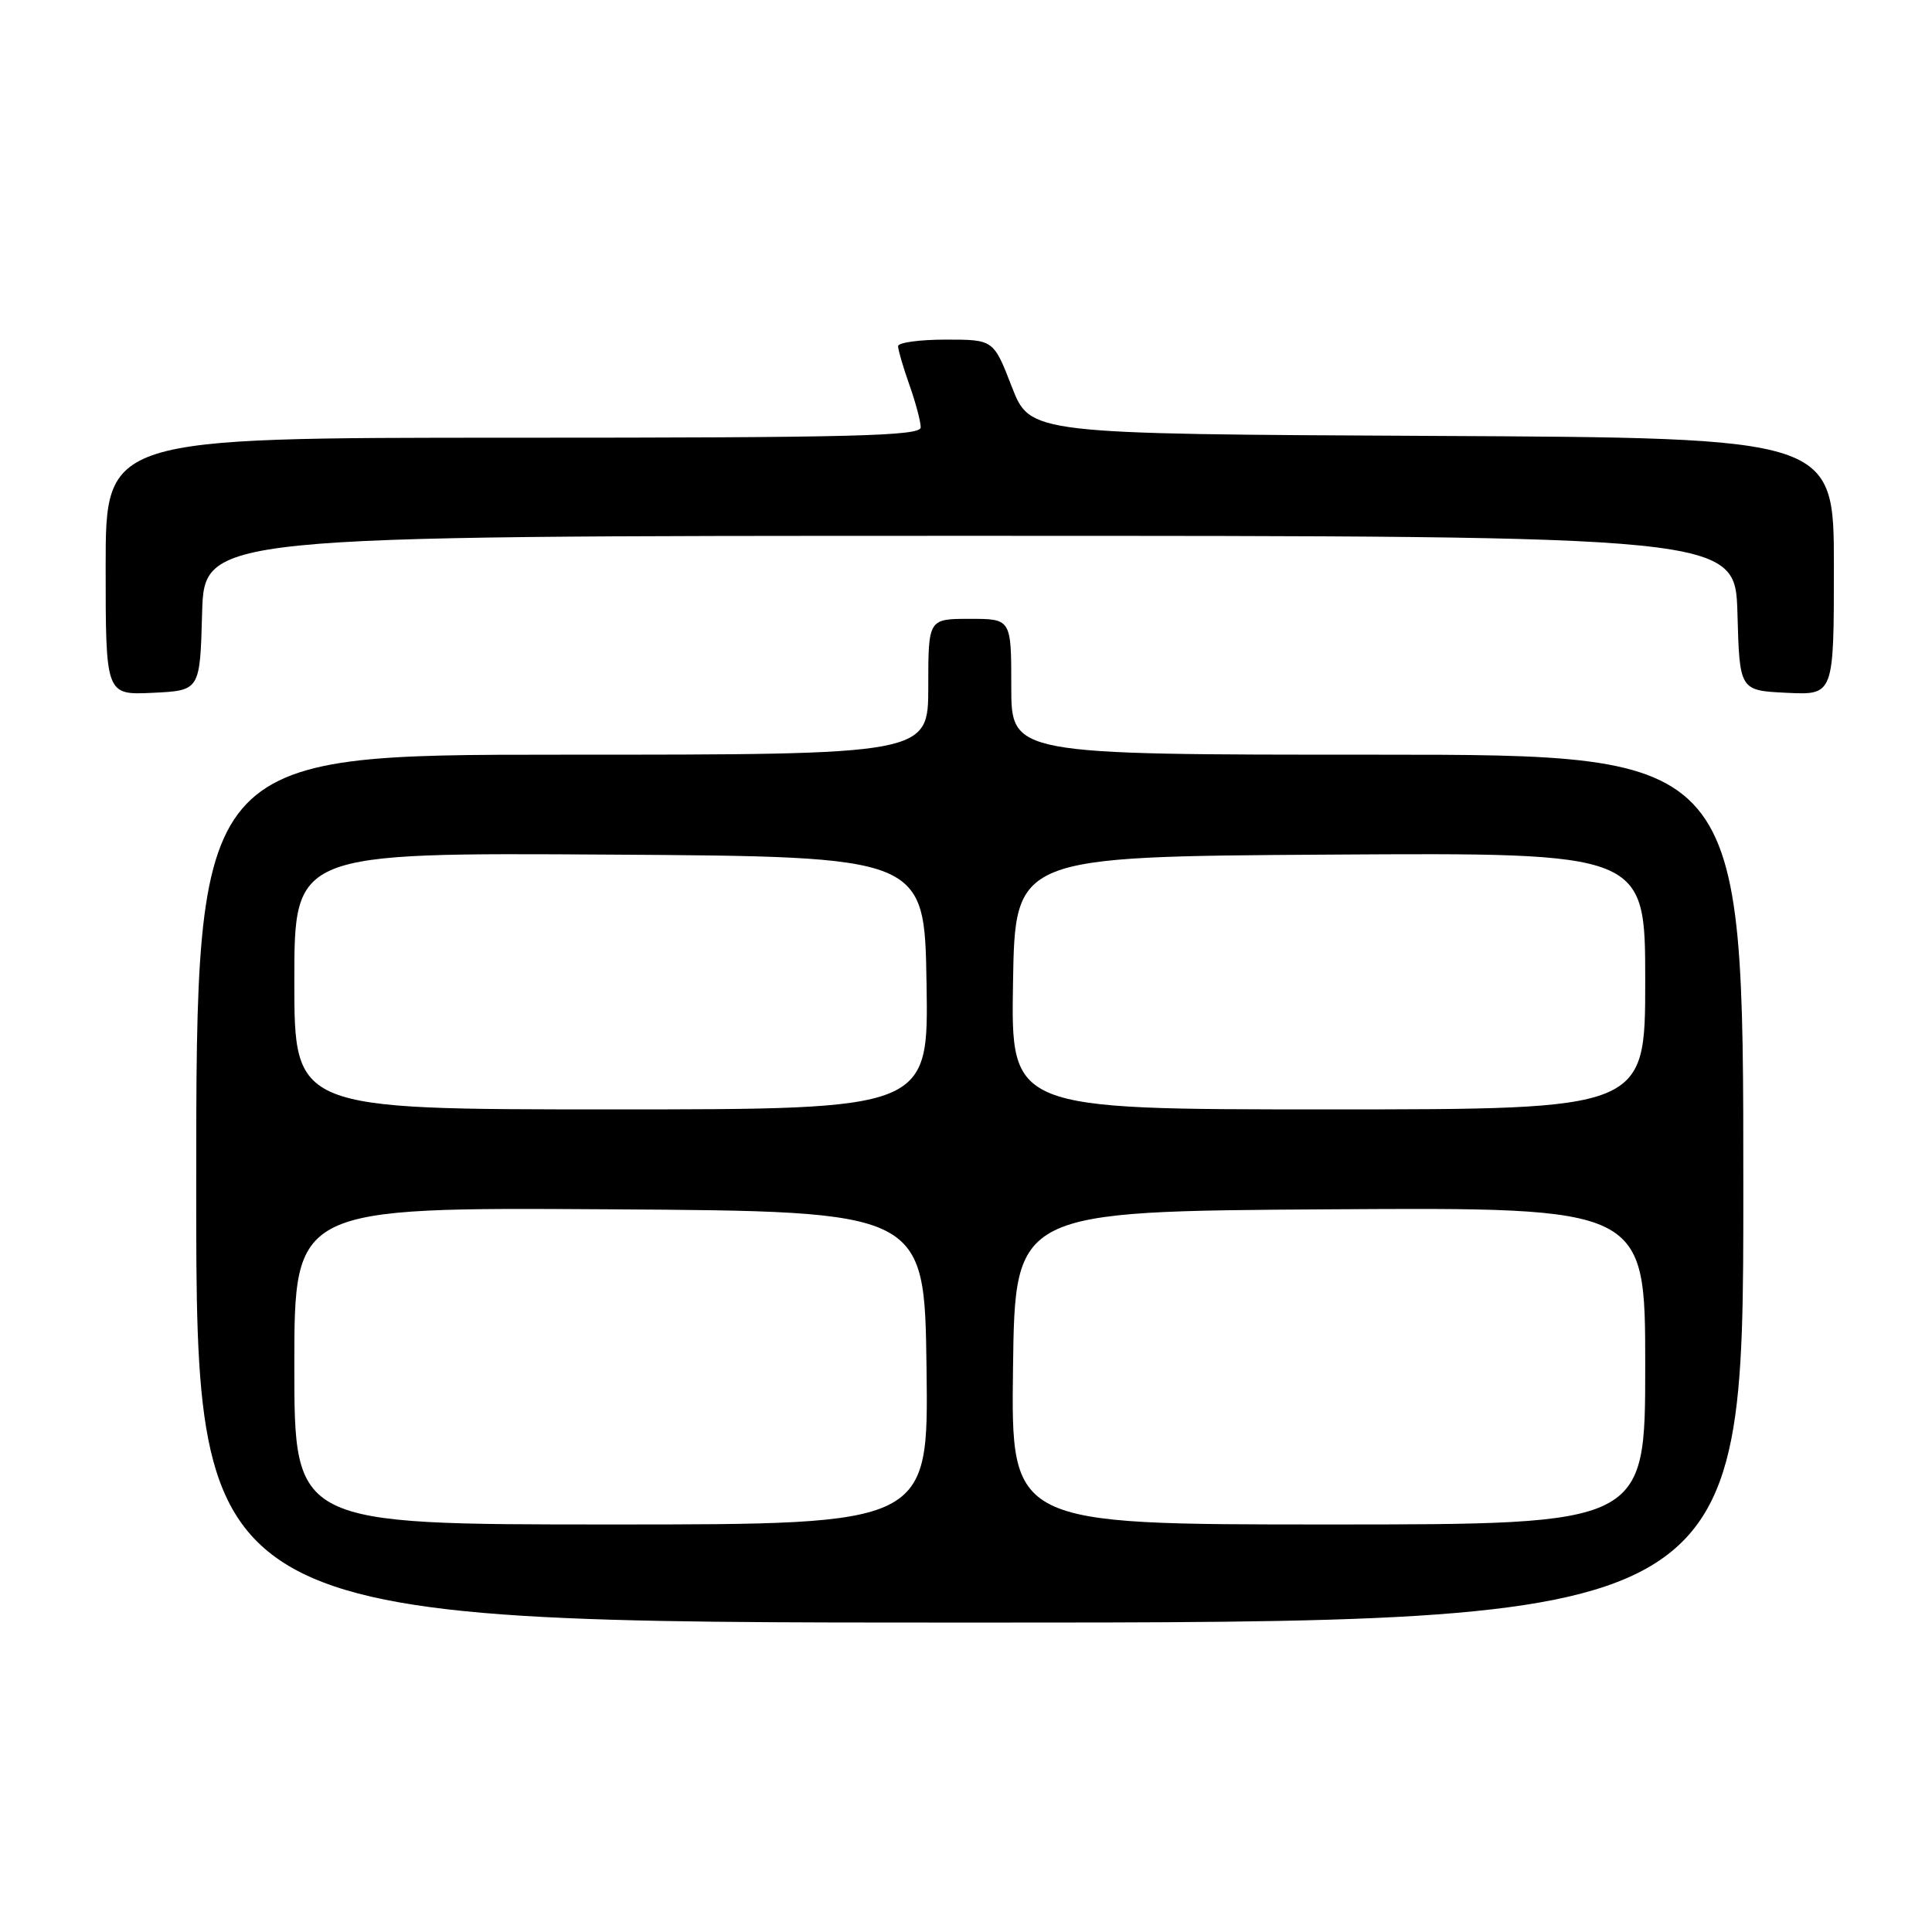 <?xml version="1.0" encoding="UTF-8" standalone="no"?>
<!DOCTYPE svg PUBLIC "-//W3C//DTD SVG 1.1//EN" "http://www.w3.org/Graphics/SVG/1.1/DTD/svg11.dtd" >
<svg xmlns="http://www.w3.org/2000/svg" xmlns:xlink="http://www.w3.org/1999/xlink" version="1.1" viewBox="0 0 256 256">
 <g >
 <path fill="currentColor"
d=" M 231.00 157.50 C 231.00 100.00 231.00 100.00 182.50 100.00 C 134.00 100.00 134.00 100.00 134.00 91.00 C 134.00 82.00 134.00 82.00 128.50 82.00 C 123.00 82.00 123.00 82.00 123.00 91.00 C 123.00 100.00 123.00 100.00 74.50 100.00 C 26.00 100.00 26.00 100.00 26.00 157.50 C 26.00 215.00 26.00 215.00 128.50 215.00 C 231.00 215.00 231.00 215.00 231.00 157.50 Z  M 26.78 81.25 C 27.07 71.00 27.07 71.00 128.50 71.00 C 229.93 71.00 229.93 71.00 230.22 81.25 C 230.50 91.50 230.50 91.50 236.75 91.80 C 243.00 92.10 243.00 92.10 243.00 75.06 C 243.00 58.02 243.00 58.02 189.75 57.76 C 136.50 57.50 136.50 57.50 134.07 51.25 C 131.65 45.00 131.65 45.00 125.32 45.00 C 121.85 45.00 119.00 45.39 119.00 45.87 C 119.00 46.36 119.67 48.66 120.50 51.00 C 121.33 53.34 122.00 55.87 122.00 56.63 C 122.00 57.77 113.14 58.00 68.00 58.00 C 14.00 58.00 14.00 58.00 14.00 75.05 C 14.00 92.10 14.00 92.10 20.25 91.80 C 26.50 91.50 26.50 91.50 26.78 81.25 Z  M 39.00 180.99 C 39.00 159.98 39.00 159.98 80.75 160.24 C 122.50 160.50 122.50 160.50 122.77 181.25 C 123.04 202.00 123.04 202.00 81.02 202.00 C 39.00 202.00 39.00 202.00 39.00 180.99 Z  M 134.23 181.25 C 134.50 160.50 134.50 160.50 176.25 160.24 C 218.00 159.98 218.00 159.98 218.00 180.99 C 218.00 202.00 218.00 202.00 175.98 202.00 C 133.96 202.00 133.96 202.00 134.23 181.25 Z  M 39.00 129.99 C 39.00 112.98 39.00 112.98 80.75 113.24 C 122.50 113.50 122.50 113.50 122.77 130.25 C 123.05 147.00 123.05 147.00 81.02 147.00 C 39.00 147.00 39.00 147.00 39.00 129.99 Z  M 134.23 130.25 C 134.50 113.50 134.50 113.50 176.25 113.24 C 218.00 112.98 218.00 112.98 218.00 129.99 C 218.00 147.00 218.00 147.00 175.98 147.00 C 133.95 147.00 133.95 147.00 134.23 130.25 Z "/>
</g>
</svg>